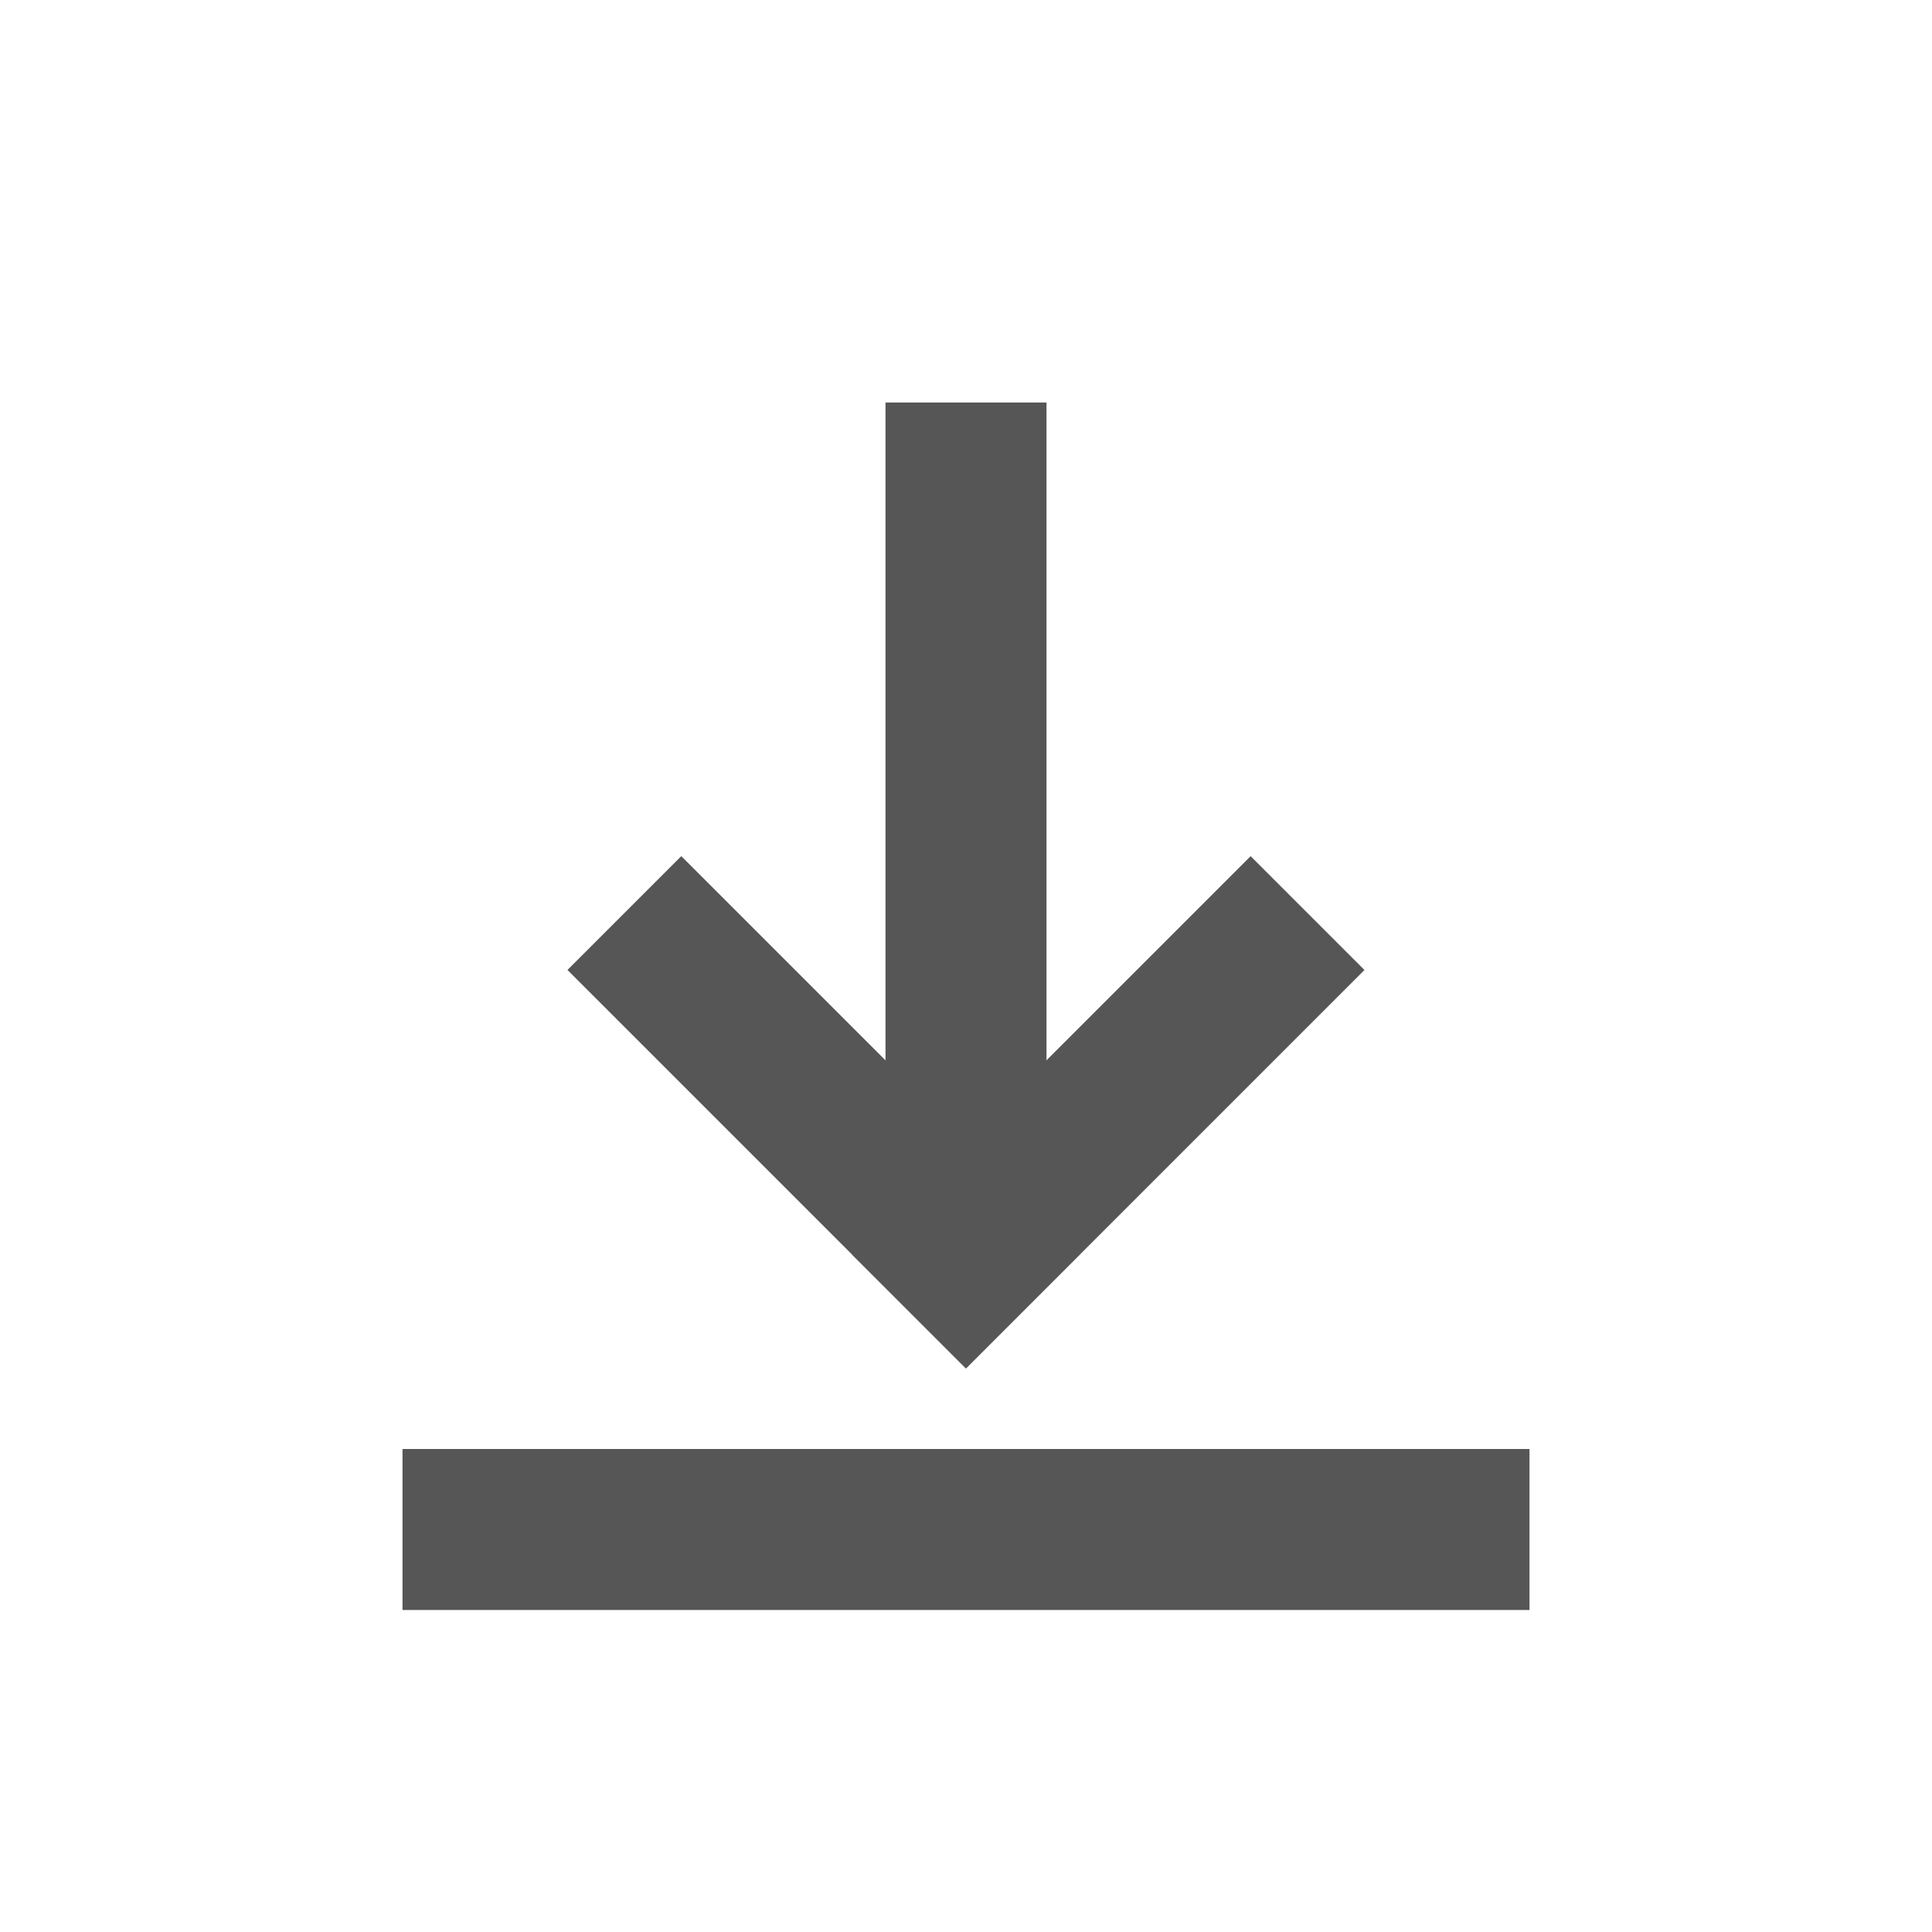 <svg width="24" height="24" version="1.1" viewBox="0 0 24 24" xmlns="http://www.w3.org/2000/svg">
 <defs>
  <style id="current-color-scheme" type="text/css">.ColorScheme-Text { color:#565656; } .ColorScheme-Highlight { color:#5294e2; }</style>
 </defs>
 <g class="ColorScheme-Text" transform="translate(4,4)" fill="currentColor">
  <rect transform="rotate(-45)" x="-3.535" y="12.849" width="7" height="2" rx="0" ry="0"/>
  <rect transform="matrix(-.707 -.707 -.707 .707 0 0)" x="-14.849" y="1.536" width="7" height="2" rx="0" ry="0"/>
  <rect x="7" y="1" width="2" height="10"/>
  <rect x="1" y="14" width="14" height="2"/>
 </g>
</svg>
